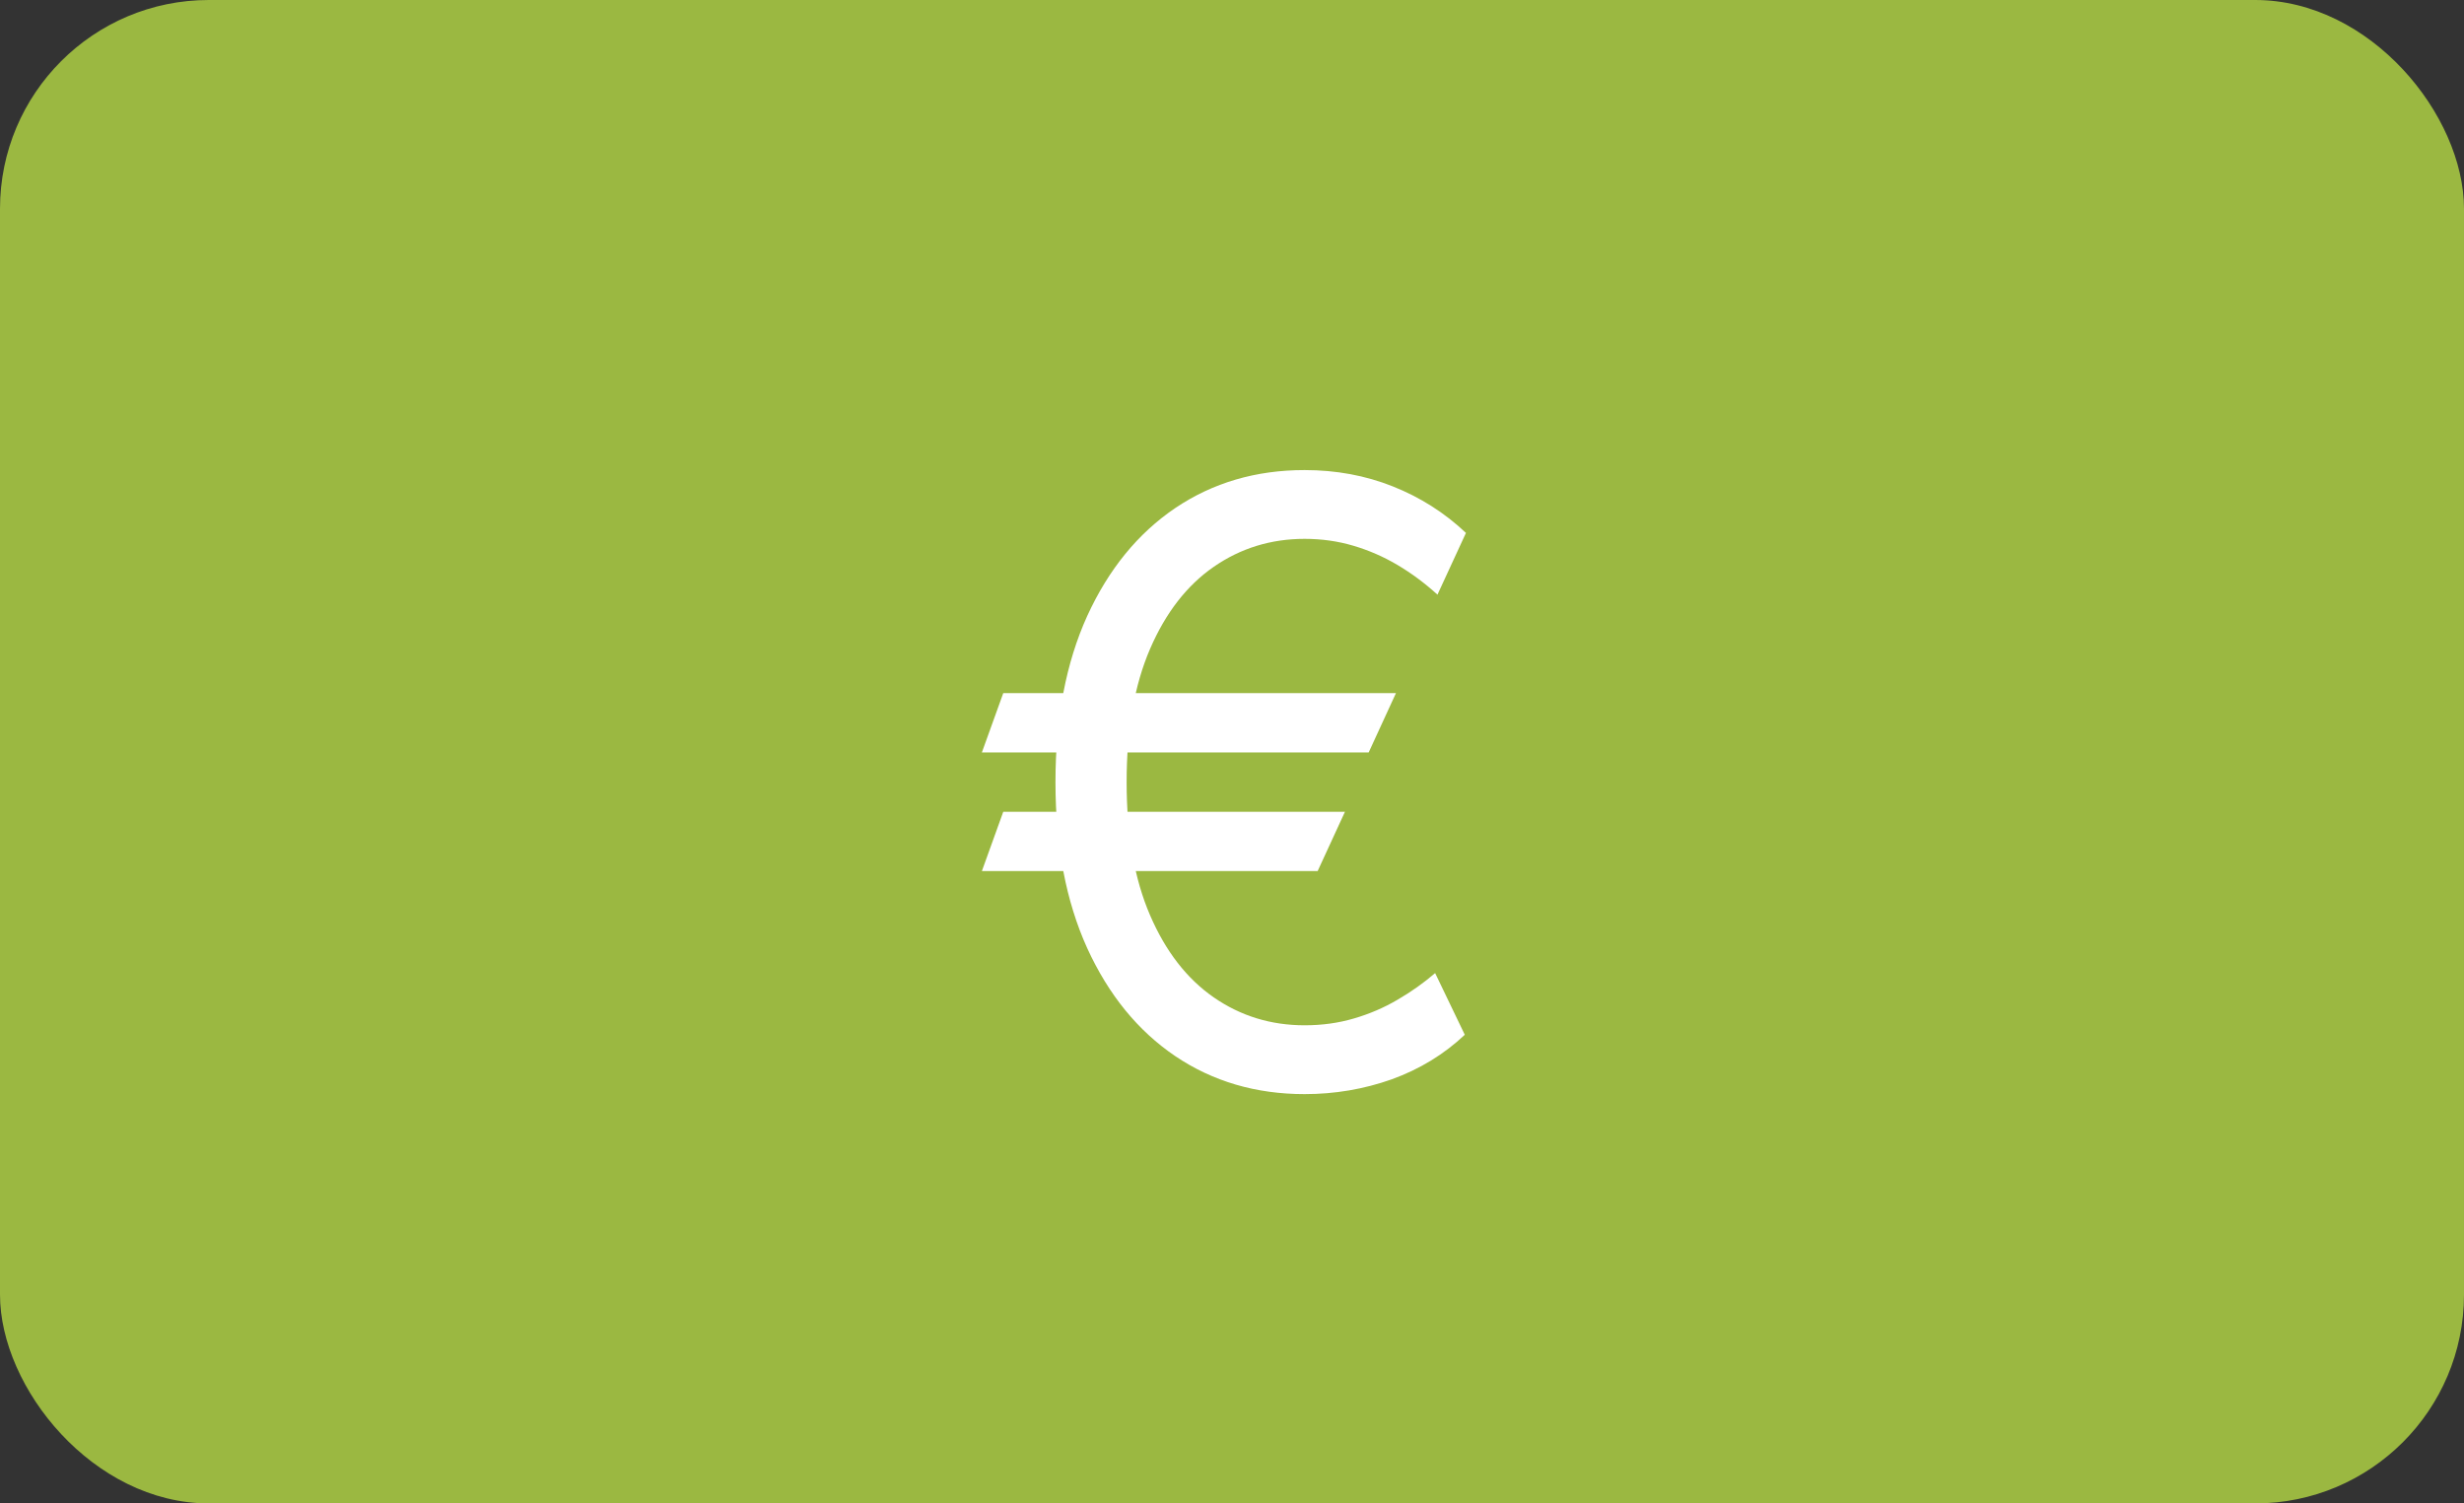 <svg width="59" height="36" viewBox="0 0 59 36" fill="none" xmlns="http://www.w3.org/2000/svg">
<rect x="0" y="0" width="59" height="36" fill="#333333" stroke="none"/>
<rect width="59" height="36" rx="5" fill="#9BB841"/>
<path d="M33.426 16.597L32.773 18.017H23.511L24.023 16.597H33.426ZM32.205 19.438L31.551 20.858H23.511L24.023 19.438H32.205ZM35.102 12.761L34.42 14.239C34.117 13.964 33.798 13.727 33.462 13.528C33.126 13.329 32.773 13.176 32.403 13.067C32.034 12.958 31.646 12.903 31.239 12.903C30.434 12.903 29.709 13.126 29.065 13.571C28.421 14.016 27.912 14.672 27.538 15.538C27.164 16.405 26.977 17.468 26.977 18.727C26.977 19.987 27.164 21.05 27.538 21.916C27.912 22.783 28.421 23.438 29.065 23.884C29.709 24.329 30.434 24.551 31.239 24.551C31.655 24.551 32.048 24.497 32.418 24.388C32.792 24.279 33.14 24.13 33.462 23.94C33.788 23.751 34.089 23.538 34.364 23.301L35.074 24.778C34.577 25.247 33.994 25.602 33.327 25.844C32.659 26.081 31.963 26.199 31.239 26.199C30.074 26.199 29.042 25.896 28.142 25.29C27.247 24.684 26.544 23.822 26.033 22.704C25.526 21.587 25.273 20.261 25.273 18.727C25.273 17.193 25.526 15.867 26.033 14.75C26.544 13.633 27.247 12.771 28.142 12.165C29.042 11.559 30.074 11.256 31.239 11.256C31.991 11.256 32.695 11.386 33.348 11.646C34.006 11.907 34.591 12.278 35.102 12.761Z" fill="white"/>
</svg>
